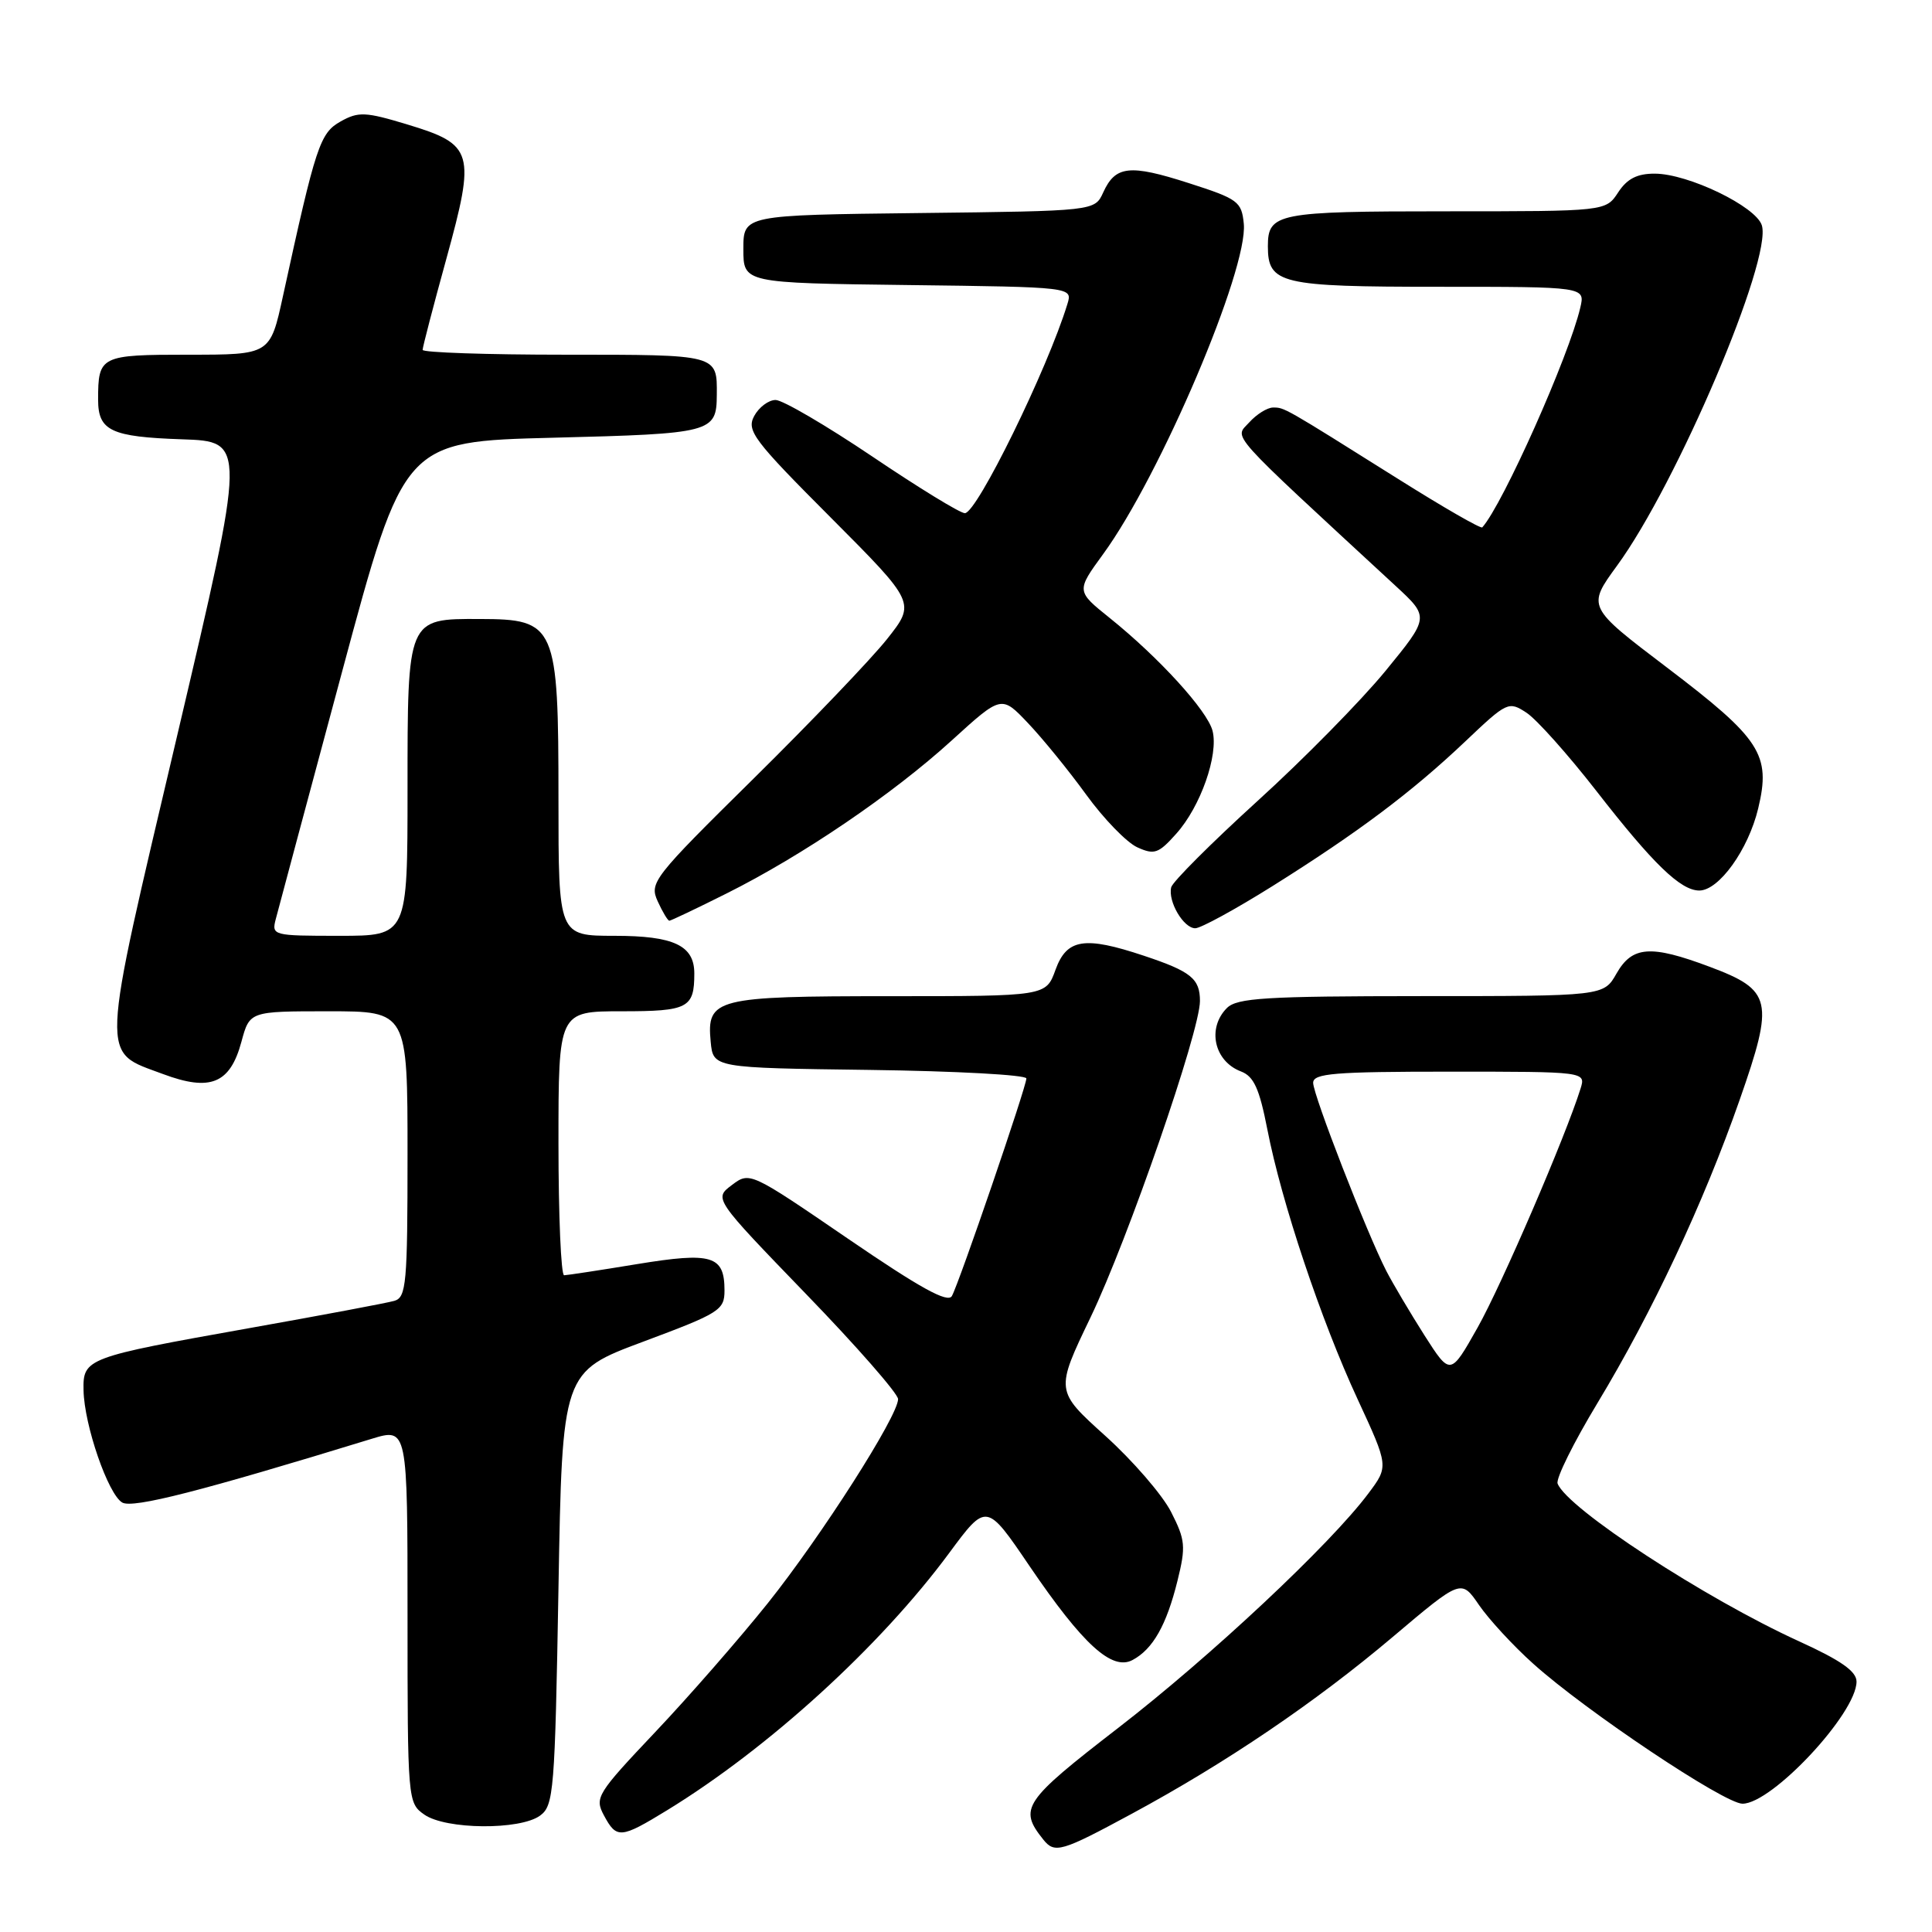 <?xml version="1.0" encoding="UTF-8" standalone="no"?>
<!DOCTYPE svg PUBLIC "-//W3C//DTD SVG 1.1//EN" "http://www.w3.org/Graphics/SVG/1.1/DTD/svg11.dtd" >
<svg xmlns="http://www.w3.org/2000/svg" xmlns:xlink="http://www.w3.org/1999/xlink" version="1.1" viewBox="0 0 256 256">
 <g >
 <path fill="currentColor"
d=" M 149.92 240.36 C 162.46 233.59 174.28 225.58 184.56 216.89 C 193.62 209.23 193.62 209.23 195.98 212.68 C 197.28 214.57 200.51 218.08 203.17 220.46 C 210.13 226.72 228.49 239.00 230.89 239.00 C 234.81 239.00 246.00 227.02 246.00 222.82 C 246.00 221.46 243.93 220.01 238.40 217.49 C 225.92 211.80 207.66 199.87 206.39 196.58 C 206.14 195.93 208.51 191.15 211.65 185.95 C 218.94 173.88 225.74 159.39 230.52 145.72 C 235.12 132.57 234.81 131.20 226.53 128.10 C 218.72 125.17 216.28 125.35 214.20 128.99 C 212.50 131.99 212.50 131.99 188.32 131.99 C 167.68 132.00 163.91 132.23 162.57 133.57 C 159.91 136.24 160.88 140.62 164.43 141.97 C 166.14 142.62 166.87 144.23 167.93 149.65 C 169.80 159.27 175.03 174.92 179.89 185.40 C 184.01 194.30 184.01 194.30 181.31 197.90 C 176.26 204.65 160.43 219.48 148.19 228.94 C 135.57 238.69 134.95 239.63 138.24 243.75 C 139.75 245.64 140.63 245.38 149.92 240.36 Z  M 88.39 239.87 C 101.84 231.63 116.62 218.16 125.76 205.80 C 130.71 199.10 130.71 199.10 136.43 207.53 C 143.49 217.91 147.34 221.42 150.07 219.96 C 152.77 218.52 154.57 215.33 156.02 209.47 C 157.15 204.90 157.07 204.06 155.17 200.33 C 154.02 198.08 150.10 193.54 146.45 190.25 C 139.83 184.28 139.83 184.28 144.52 174.52 C 149.48 164.17 159.00 136.65 159.00 132.64 C 159.00 129.68 157.82 128.72 151.57 126.64 C 143.69 124.01 141.35 124.39 139.86 128.50 C 138.60 132.00 138.60 132.00 117.99 132.00 C 94.78 132.00 93.62 132.29 94.17 138.04 C 94.50 141.50 94.50 141.50 115.25 141.77 C 126.66 141.92 136.00 142.43 136.00 142.90 C 136.00 144.00 127.10 169.99 126.13 171.73 C 125.59 172.70 121.92 170.67 112.37 164.14 C 99.39 155.26 99.34 155.24 96.97 157.03 C 94.59 158.82 94.59 158.82 106.79 171.45 C 113.51 178.39 119.00 184.67 119.00 185.39 C 119.00 187.63 108.83 203.55 101.73 212.44 C 98.00 217.10 91.30 224.78 86.83 229.50 C 79.09 237.68 78.77 238.20 80.02 240.54 C 81.70 243.68 82.23 243.64 88.39 239.87 Z  M 71.56 240.58 C 73.38 239.25 73.53 237.40 74.00 210.47 C 74.50 181.78 74.50 181.78 85.25 177.77 C 95.35 174.00 96.00 173.60 96.00 171.00 C 96.00 166.37 94.37 165.87 84.42 167.50 C 79.51 168.31 75.16 168.97 74.75 168.98 C 74.34 168.99 74.00 161.12 74.00 151.50 C 74.00 134.00 74.00 134.00 82.39 134.00 C 91.18 134.00 92.00 133.57 92.00 128.99 C 92.00 125.28 89.29 124.00 81.43 124.00 C 74.00 124.00 74.00 124.00 74.00 105.93 C 74.00 82.81 73.66 82.04 63.58 82.02 C 53.94 81.99 54.00 81.85 54.00 104.65 C 54.00 124.00 54.00 124.00 44.98 124.00 C 36.12 124.00 35.97 123.96 36.55 121.75 C 36.87 120.51 40.82 105.78 45.33 89.00 C 53.53 58.50 53.53 58.50 73.31 58.00 C 94.37 57.47 94.95 57.32 94.98 52.33 C 95.02 46.95 95.22 47.00 74.89 47.00 C 64.50 47.00 56.00 46.71 56.00 46.36 C 56.00 46.00 57.41 40.58 59.14 34.31 C 63.04 20.14 62.75 19.15 54.00 16.50 C 48.42 14.81 47.50 14.77 45.14 16.09 C 42.39 17.63 41.85 19.27 37.49 39.25 C 35.80 47.00 35.80 47.00 25.01 47.00 C 13.29 47.00 13.00 47.14 13.00 52.96 C 13.00 57.08 14.70 57.89 24.12 58.21 C 32.64 58.50 32.64 58.50 23.47 97.50 C 13.17 141.28 13.26 139.20 21.58 142.31 C 27.88 144.67 30.49 143.59 31.99 138.04 C 33.08 134.00 33.08 134.00 43.54 134.00 C 54.00 134.00 54.00 134.00 54.00 152.93 C 54.00 170.10 53.84 171.91 52.25 172.37 C 51.29 172.65 42.62 174.28 33.00 175.99 C 11.40 179.84 10.98 179.99 11.07 184.23 C 11.16 188.86 14.34 198.05 16.21 199.10 C 17.63 199.89 26.57 197.61 49.25 190.65 C 54.00 189.20 54.00 189.20 54.00 214.04 C 54.00 238.58 54.03 238.91 56.22 240.44 C 59.07 242.44 68.90 242.52 71.56 240.58 Z  M 168.60 117.42 C 179.97 110.29 187.06 104.97 194.17 98.23 C 199.70 92.98 199.90 92.89 202.27 94.44 C 203.61 95.32 207.76 99.97 211.50 104.77 C 219.04 114.47 222.68 117.99 225.16 118.00 C 227.77 118.00 231.66 112.59 232.97 107.12 C 234.68 99.99 233.33 97.91 220.88 88.45 C 210.29 80.41 210.29 80.41 214.27 74.95 C 222.21 64.09 234.87 34.32 233.45 29.85 C 232.66 27.35 223.70 23.02 219.27 23.01 C 216.93 23.00 215.60 23.68 214.41 25.50 C 212.77 28.00 212.77 28.00 191.58 28.00 C 169.23 28.00 168.00 28.24 168.00 32.63 C 168.00 37.61 169.64 38.00 190.59 38.00 C 210.04 38.00 210.04 38.00 209.40 40.75 C 207.90 47.19 199.14 66.83 196.41 69.88 C 196.22 70.09 191.22 67.21 185.29 63.48 C 170.02 53.89 170.21 54.00 168.69 54.00 C 167.93 54.00 166.50 54.89 165.52 55.98 C 163.56 58.14 162.29 56.72 184.93 77.64 C 189.41 81.78 189.41 81.78 183.57 88.92 C 180.35 92.84 172.73 100.60 166.61 106.15 C 160.50 111.71 155.36 116.85 155.19 117.57 C 154.74 119.46 156.83 123.00 158.38 123.00 C 159.10 123.00 163.70 120.49 168.60 117.42 Z  M 96.27 118.39 C 106.28 113.39 118.27 105.25 126.10 98.12 C 132.70 92.11 132.70 92.11 136.21 95.81 C 138.14 97.84 141.62 102.11 143.93 105.30 C 146.25 108.50 149.29 111.63 150.69 112.27 C 152.96 113.30 153.51 113.11 155.87 110.46 C 159.08 106.88 161.48 100.04 160.67 96.84 C 159.98 94.16 153.58 87.14 147.05 81.89 C 142.60 78.32 142.60 78.32 146.18 73.41 C 153.75 63.03 165.39 35.68 164.81 29.65 C 164.52 26.70 164.05 26.36 157.51 24.26 C 149.67 21.74 147.80 21.95 146.18 25.50 C 145.06 27.96 145.06 27.96 121.78 28.23 C 98.50 28.50 98.50 28.50 98.50 33.00 C 98.50 37.50 98.50 37.50 120.31 37.77 C 142.12 38.04 142.12 38.04 141.44 40.27 C 138.80 48.91 129.44 68.00 127.85 68.00 C 127.22 68.00 121.71 64.62 115.60 60.50 C 109.48 56.38 103.71 53.00 102.77 53.00 C 101.84 53.00 100.56 53.96 99.93 55.13 C 98.90 57.06 99.83 58.31 110.07 68.57 C 121.34 79.88 121.34 79.88 117.53 84.69 C 115.43 87.33 107.47 95.65 99.84 103.18 C 86.53 116.31 86.02 116.96 87.15 119.43 C 87.79 120.84 88.49 122.00 88.69 122.00 C 88.89 122.00 92.30 120.38 96.27 118.39 Z  M 188.73 176.91 C 186.84 173.93 184.57 170.10 183.69 168.40 C 181.11 163.37 174.00 145.09 174.00 143.48 C 174.00 142.23 176.78 142.00 192.07 142.00 C 210.13 142.00 210.13 142.00 209.43 144.25 C 207.45 150.59 198.96 170.29 195.79 175.91 C 192.18 182.31 192.18 182.31 188.73 176.91 Z "/>
</g>
</svg>